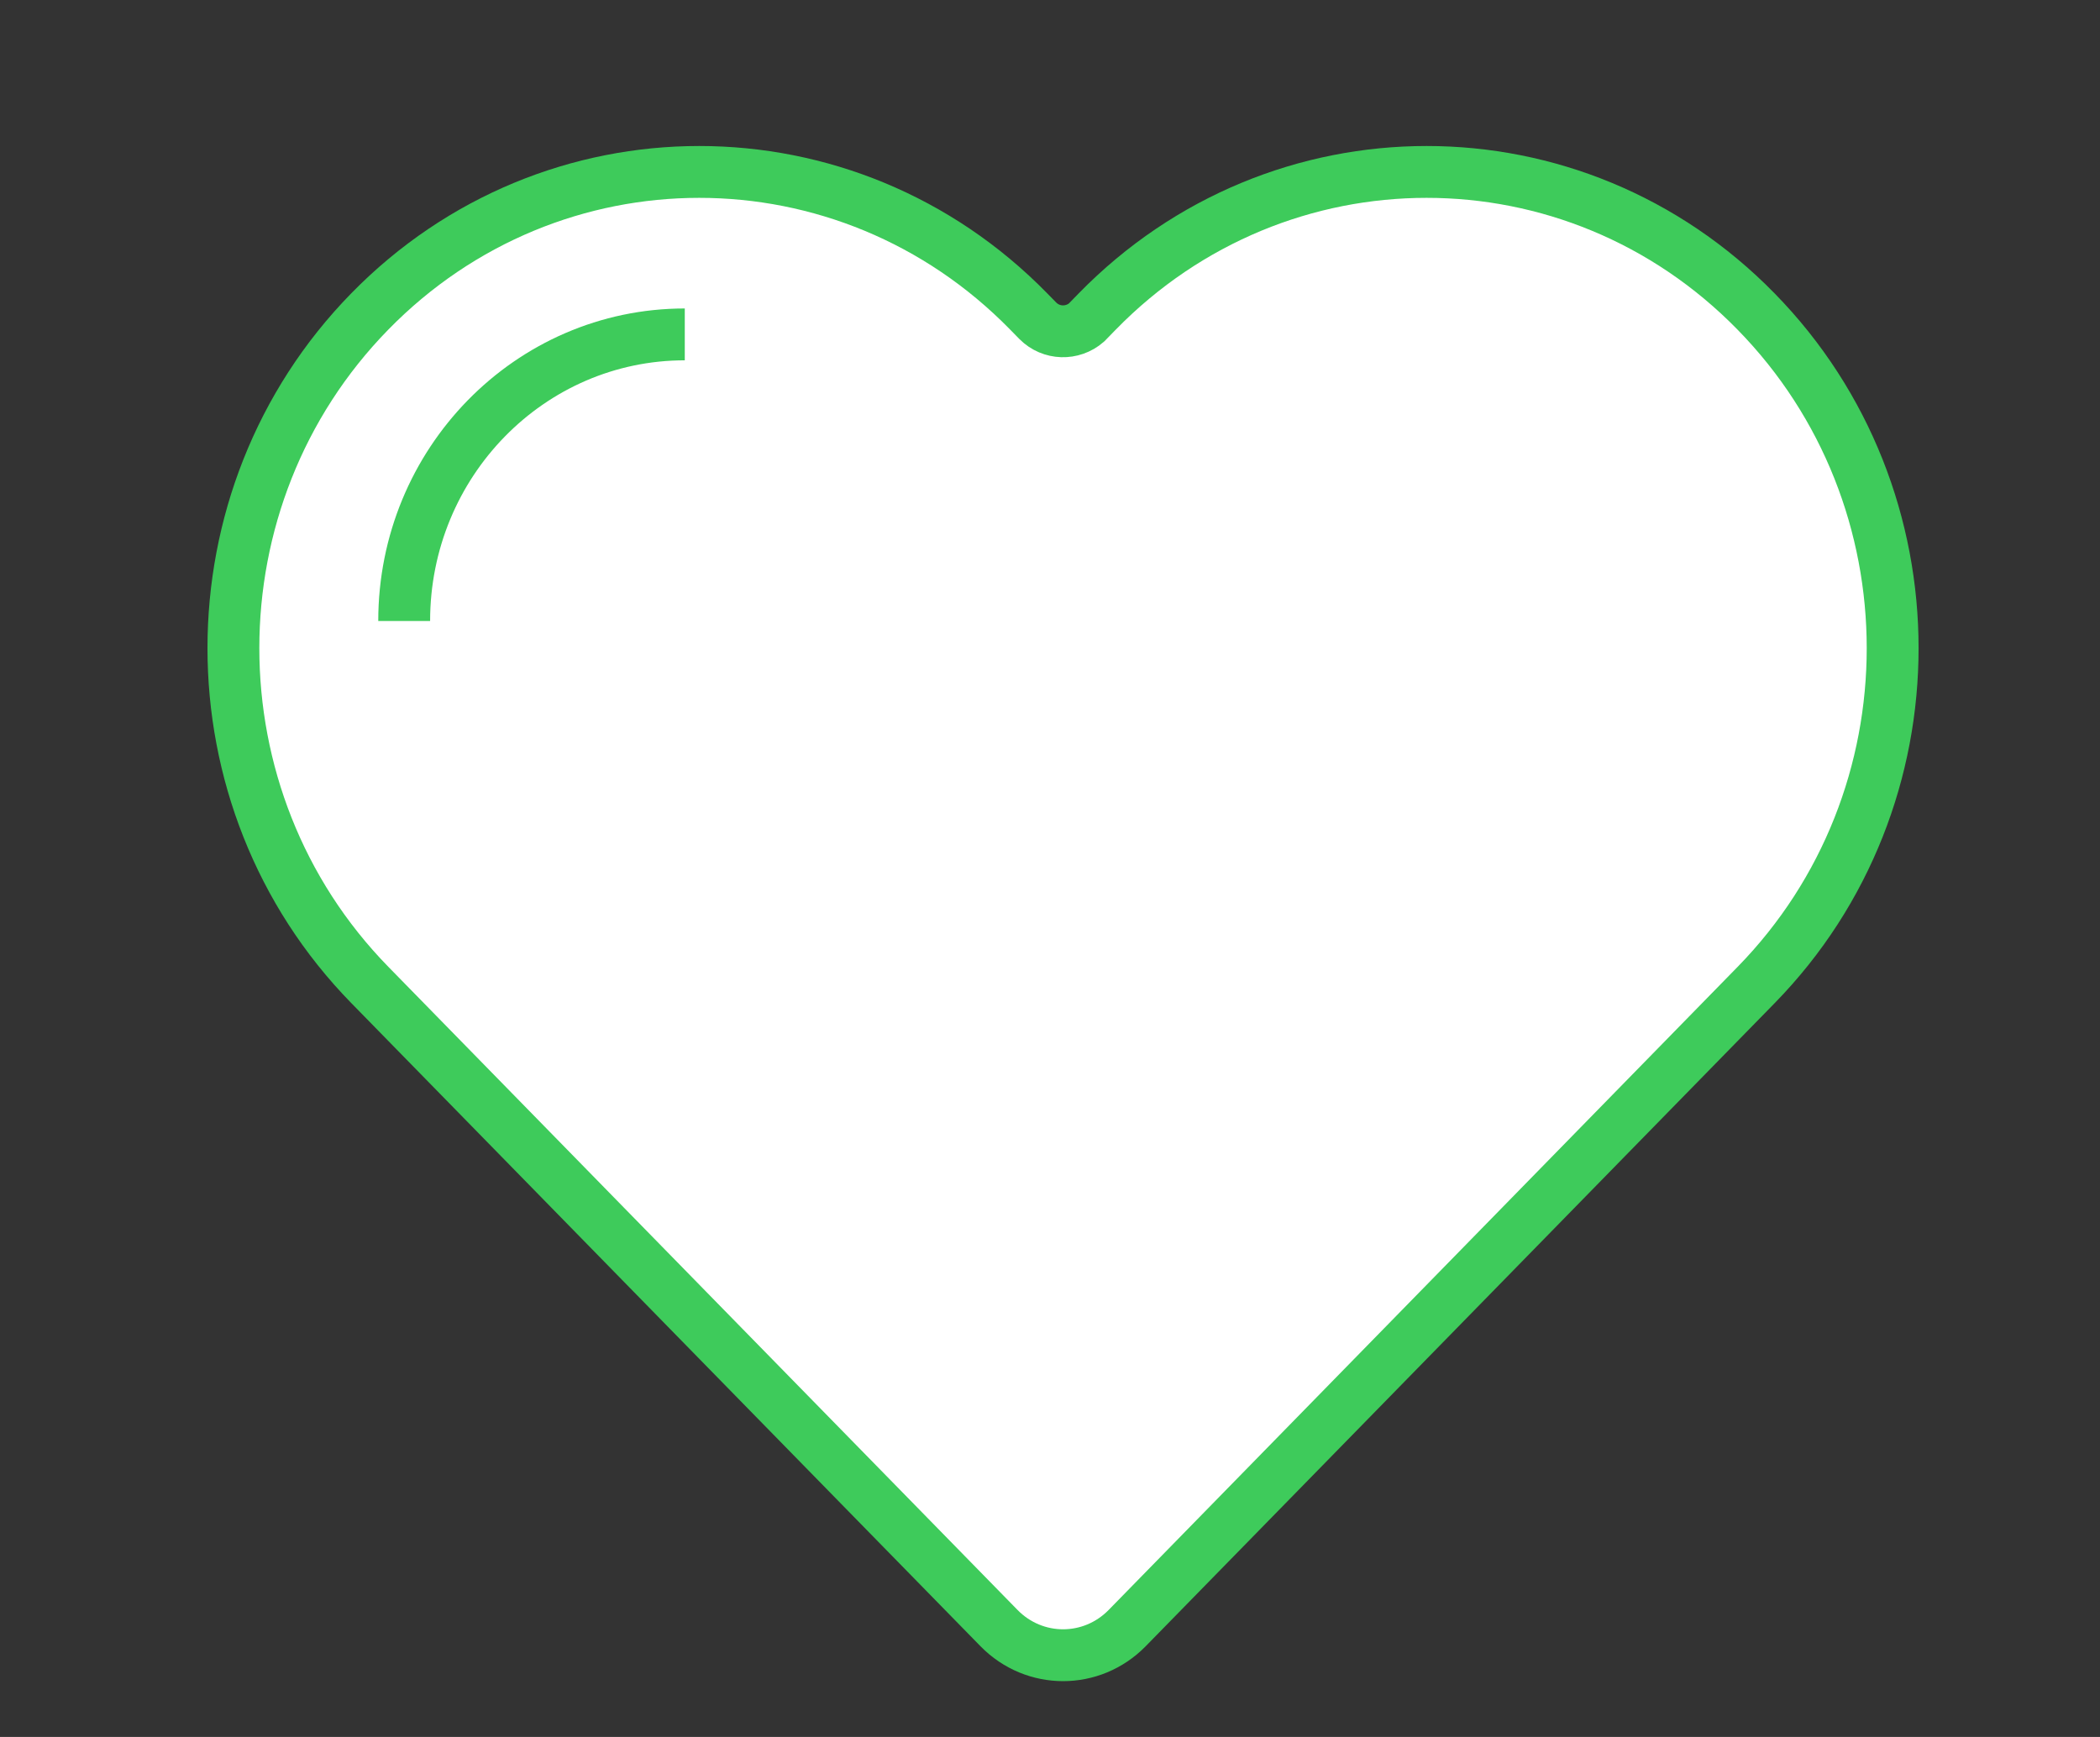 <?xml version="1.0" encoding="UTF-8"?>
<svg width="81px" height="67px" viewBox="0 0 81 67" version="1.1" xmlns="http://www.w3.org/2000/svg" xmlns:xlink="http://www.w3.org/1999/xlink">
    <rect x="0" y="0" width="81" height="67" fill="#333333" stroke="none"/>
    <!-- Generator: Sketch 43.2 (39069) - http://www.bohemiancoding.com/sketch -->
    <title>Group 3</title>
    <desc>Created with Sketch.</desc>
    <defs></defs>
    <g id="Page-1" stroke="none" stroke-width="1" fill="none" fill-rule="evenodd">
        <g id="services" transform="translate(-1044, -264)" stroke-width="2" stroke="#3ECB5B">
            <g id="Group-5" transform="translate(735, 262)">
                <g id="Group-2">
                    <g id="Group-25" transform="translate(309, 2)">
                        <path d="M67.739,37.993 L55.478,50.531 L55.473,50.536 L43.476,62.803 C42.111,64.197 39.899,64.197 38.534,62.803 L26.533,50.536 L26.528,50.531 L14.264,37.993 C7.249,30.817 7.249,19.184 14.264,12.014 C21.281,4.838 32.66,4.838 39.677,12.014 L40.032,12.376 C40.547,12.892 41.364,12.913 41.909,12.44 L42.324,12.014 C49.338,4.838 60.715,4.838 67.732,12.014 C74.758,19.184 74.758,30.815 67.739,37.993 L67.739,37.993 Z" id="Page-1" fill="#FFFFFF" stroke-linecap="square"></path>
                        <path d="M26.413,12.899 C20.436,12.899 15.59,17.849 15.59,23.954" id="Oval-3"></path>
                    </g>
                </g>
            </g>
        </g>
    </g>
</svg>